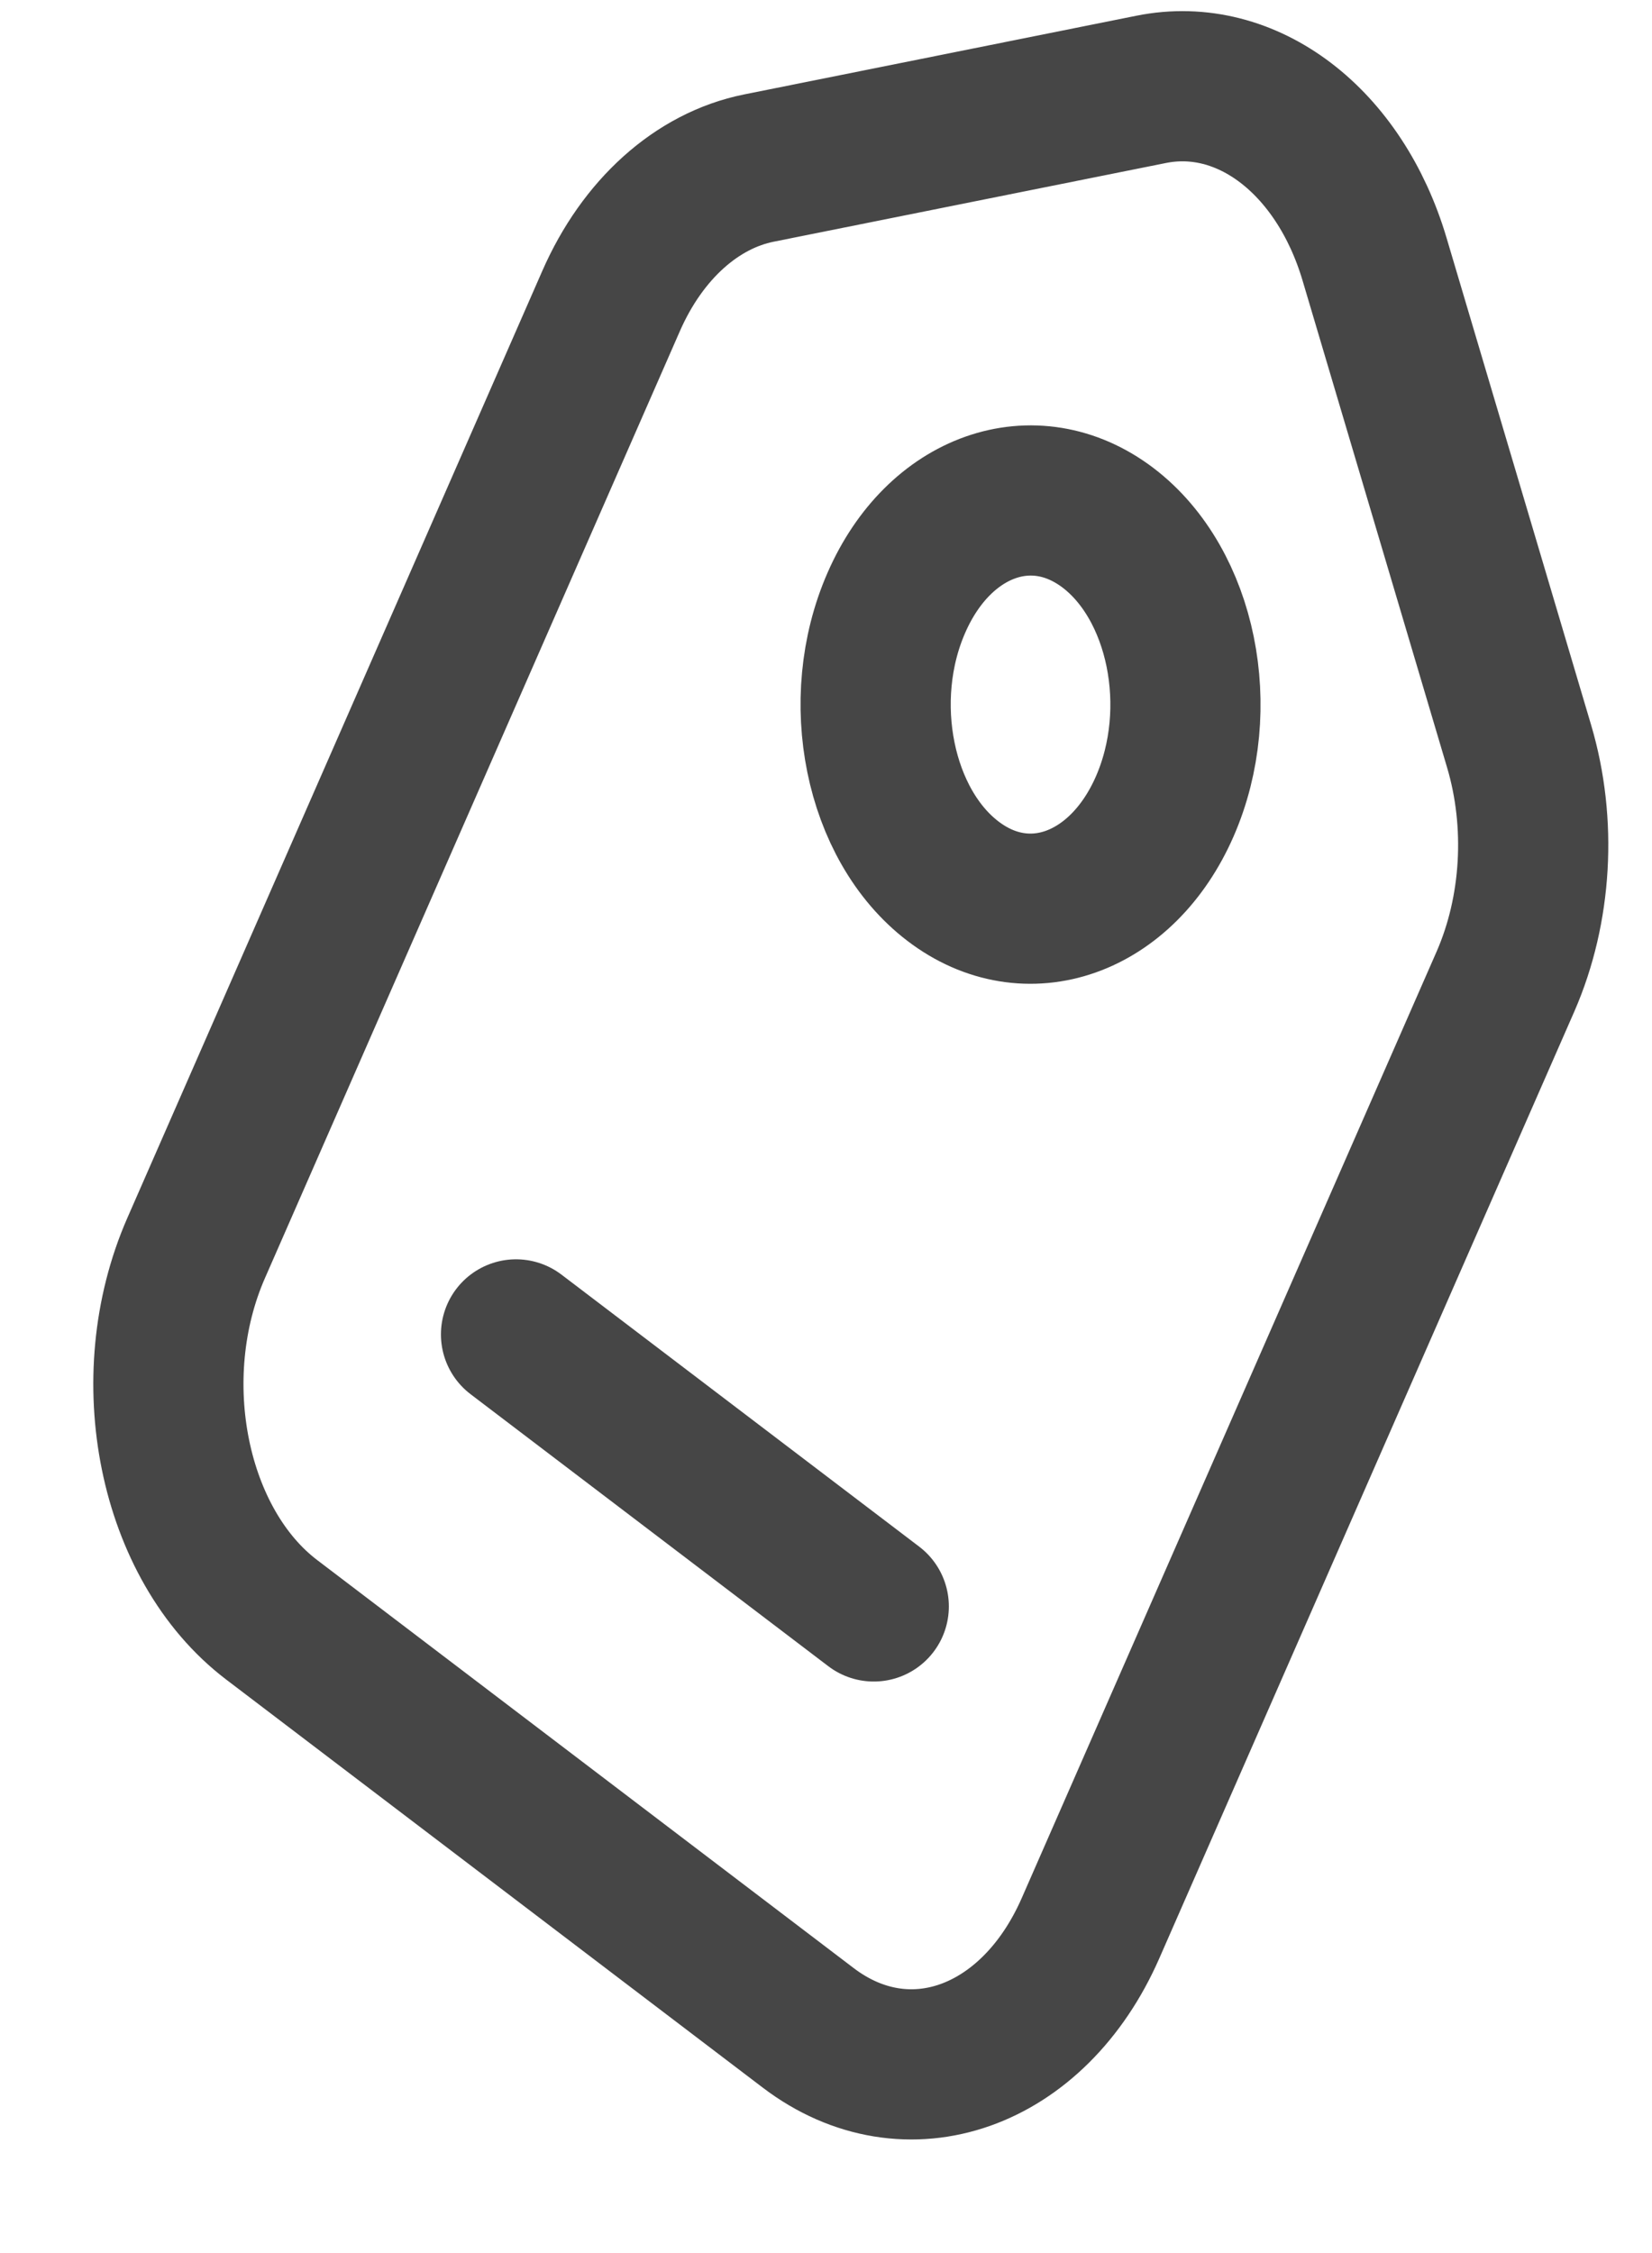 <svg width="11" height="15" viewBox="0 0 11 15" fill="none" xmlns="http://www.w3.org/2000/svg">
<path d="M3.436 8.884L5.818 10.695M4.069 2.004L1.306 8.309C0.926 9.176 1.151 10.284 1.809 10.784L5.382 13.501C6.04 14.001 6.881 13.704 7.261 12.838L10.025 6.533C10.233 6.056 10.267 5.48 10.115 4.968L9.153 1.727C8.919 0.937 8.301 0.467 7.665 0.595L5.053 1.119C4.64 1.202 4.278 1.527 4.069 2.004ZM6.346 5.867C6.839 6.243 7.47 6.02 7.755 5.37C8.04 4.72 7.871 3.889 7.378 3.514C6.884 3.139 6.253 3.362 5.969 4.012C5.684 4.661 5.853 5.492 6.346 5.867Z" stroke="#464646" stroke-linecap="round"/>
</svg>

